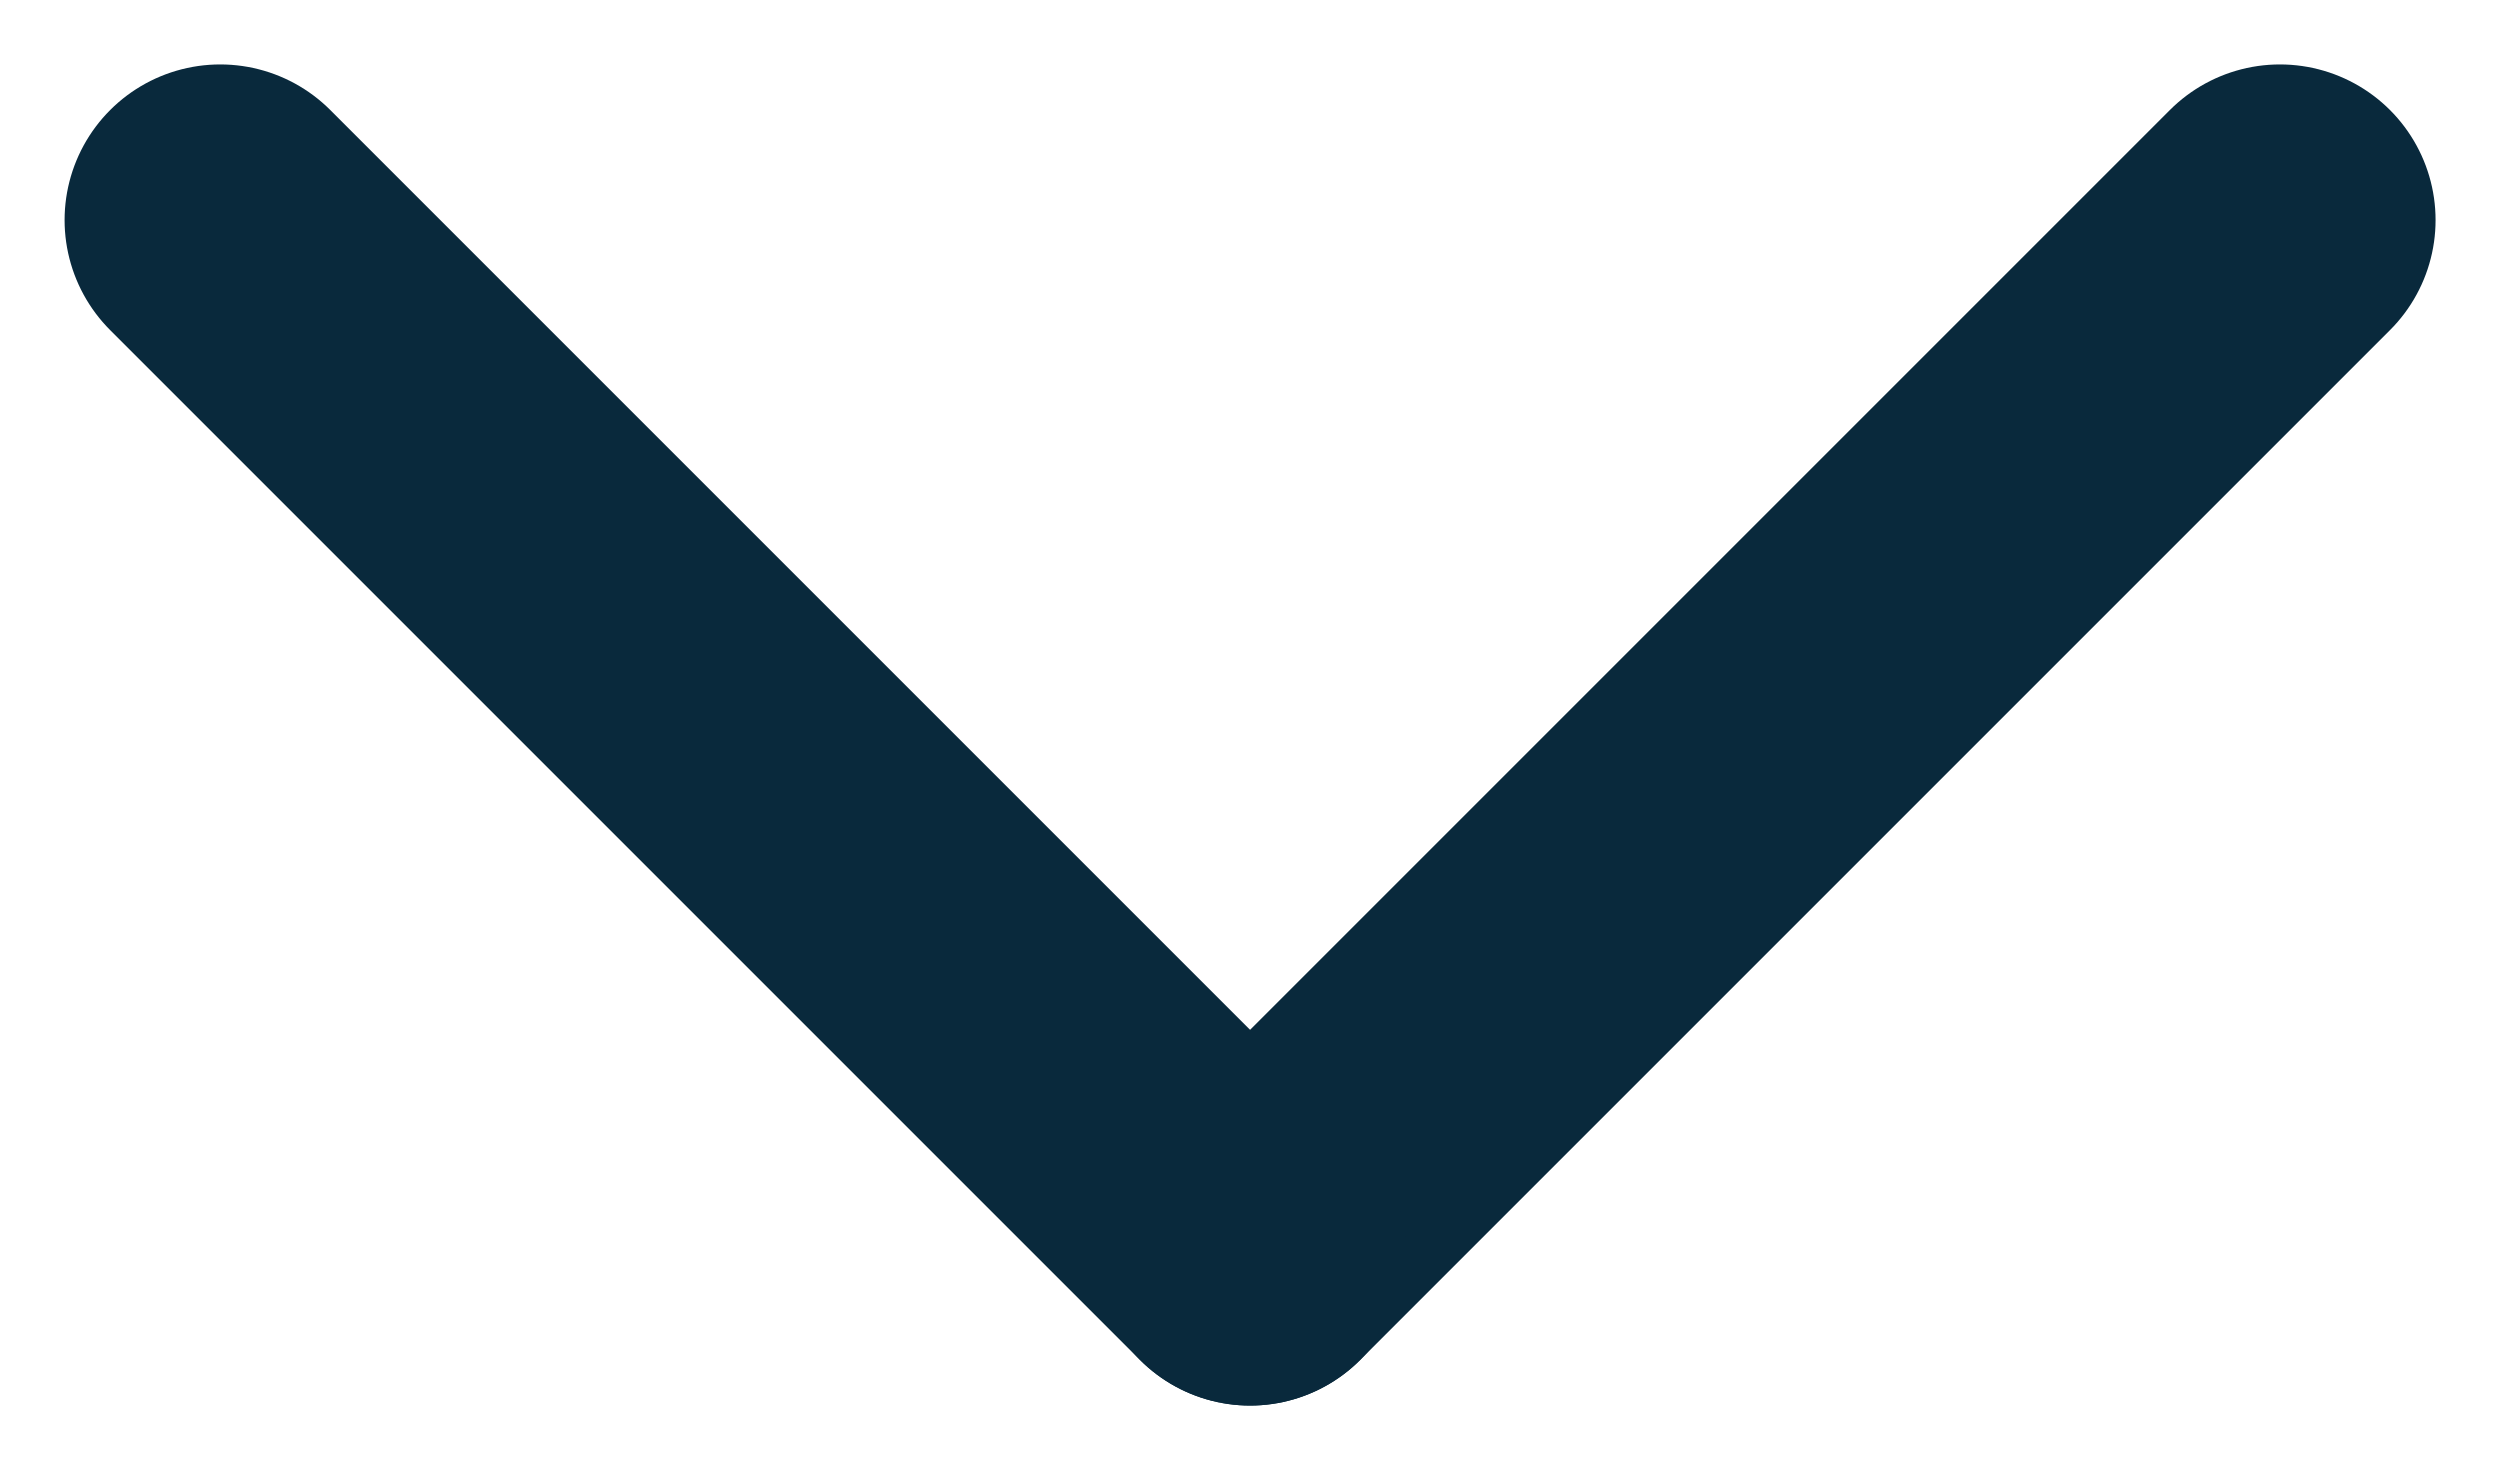 <svg xmlns="http://www.w3.org/2000/svg" width="16.063" height="9.446" viewBox="0 0 16.063 9.446">
<defs><style>.down-arrow-a{fill:none;stroke:#09293c;stroke-linecap:round;stroke-width:2px;}</style></defs>
<g transform="translate(14.649 1.414) rotate(90)"><line class="down-arrow-a" x1="6.617" y1="6.617"/>
<line class="down-arrow-a" x1="6.617" y2="6.617" transform="translate(0 6.617)"/></g></svg>